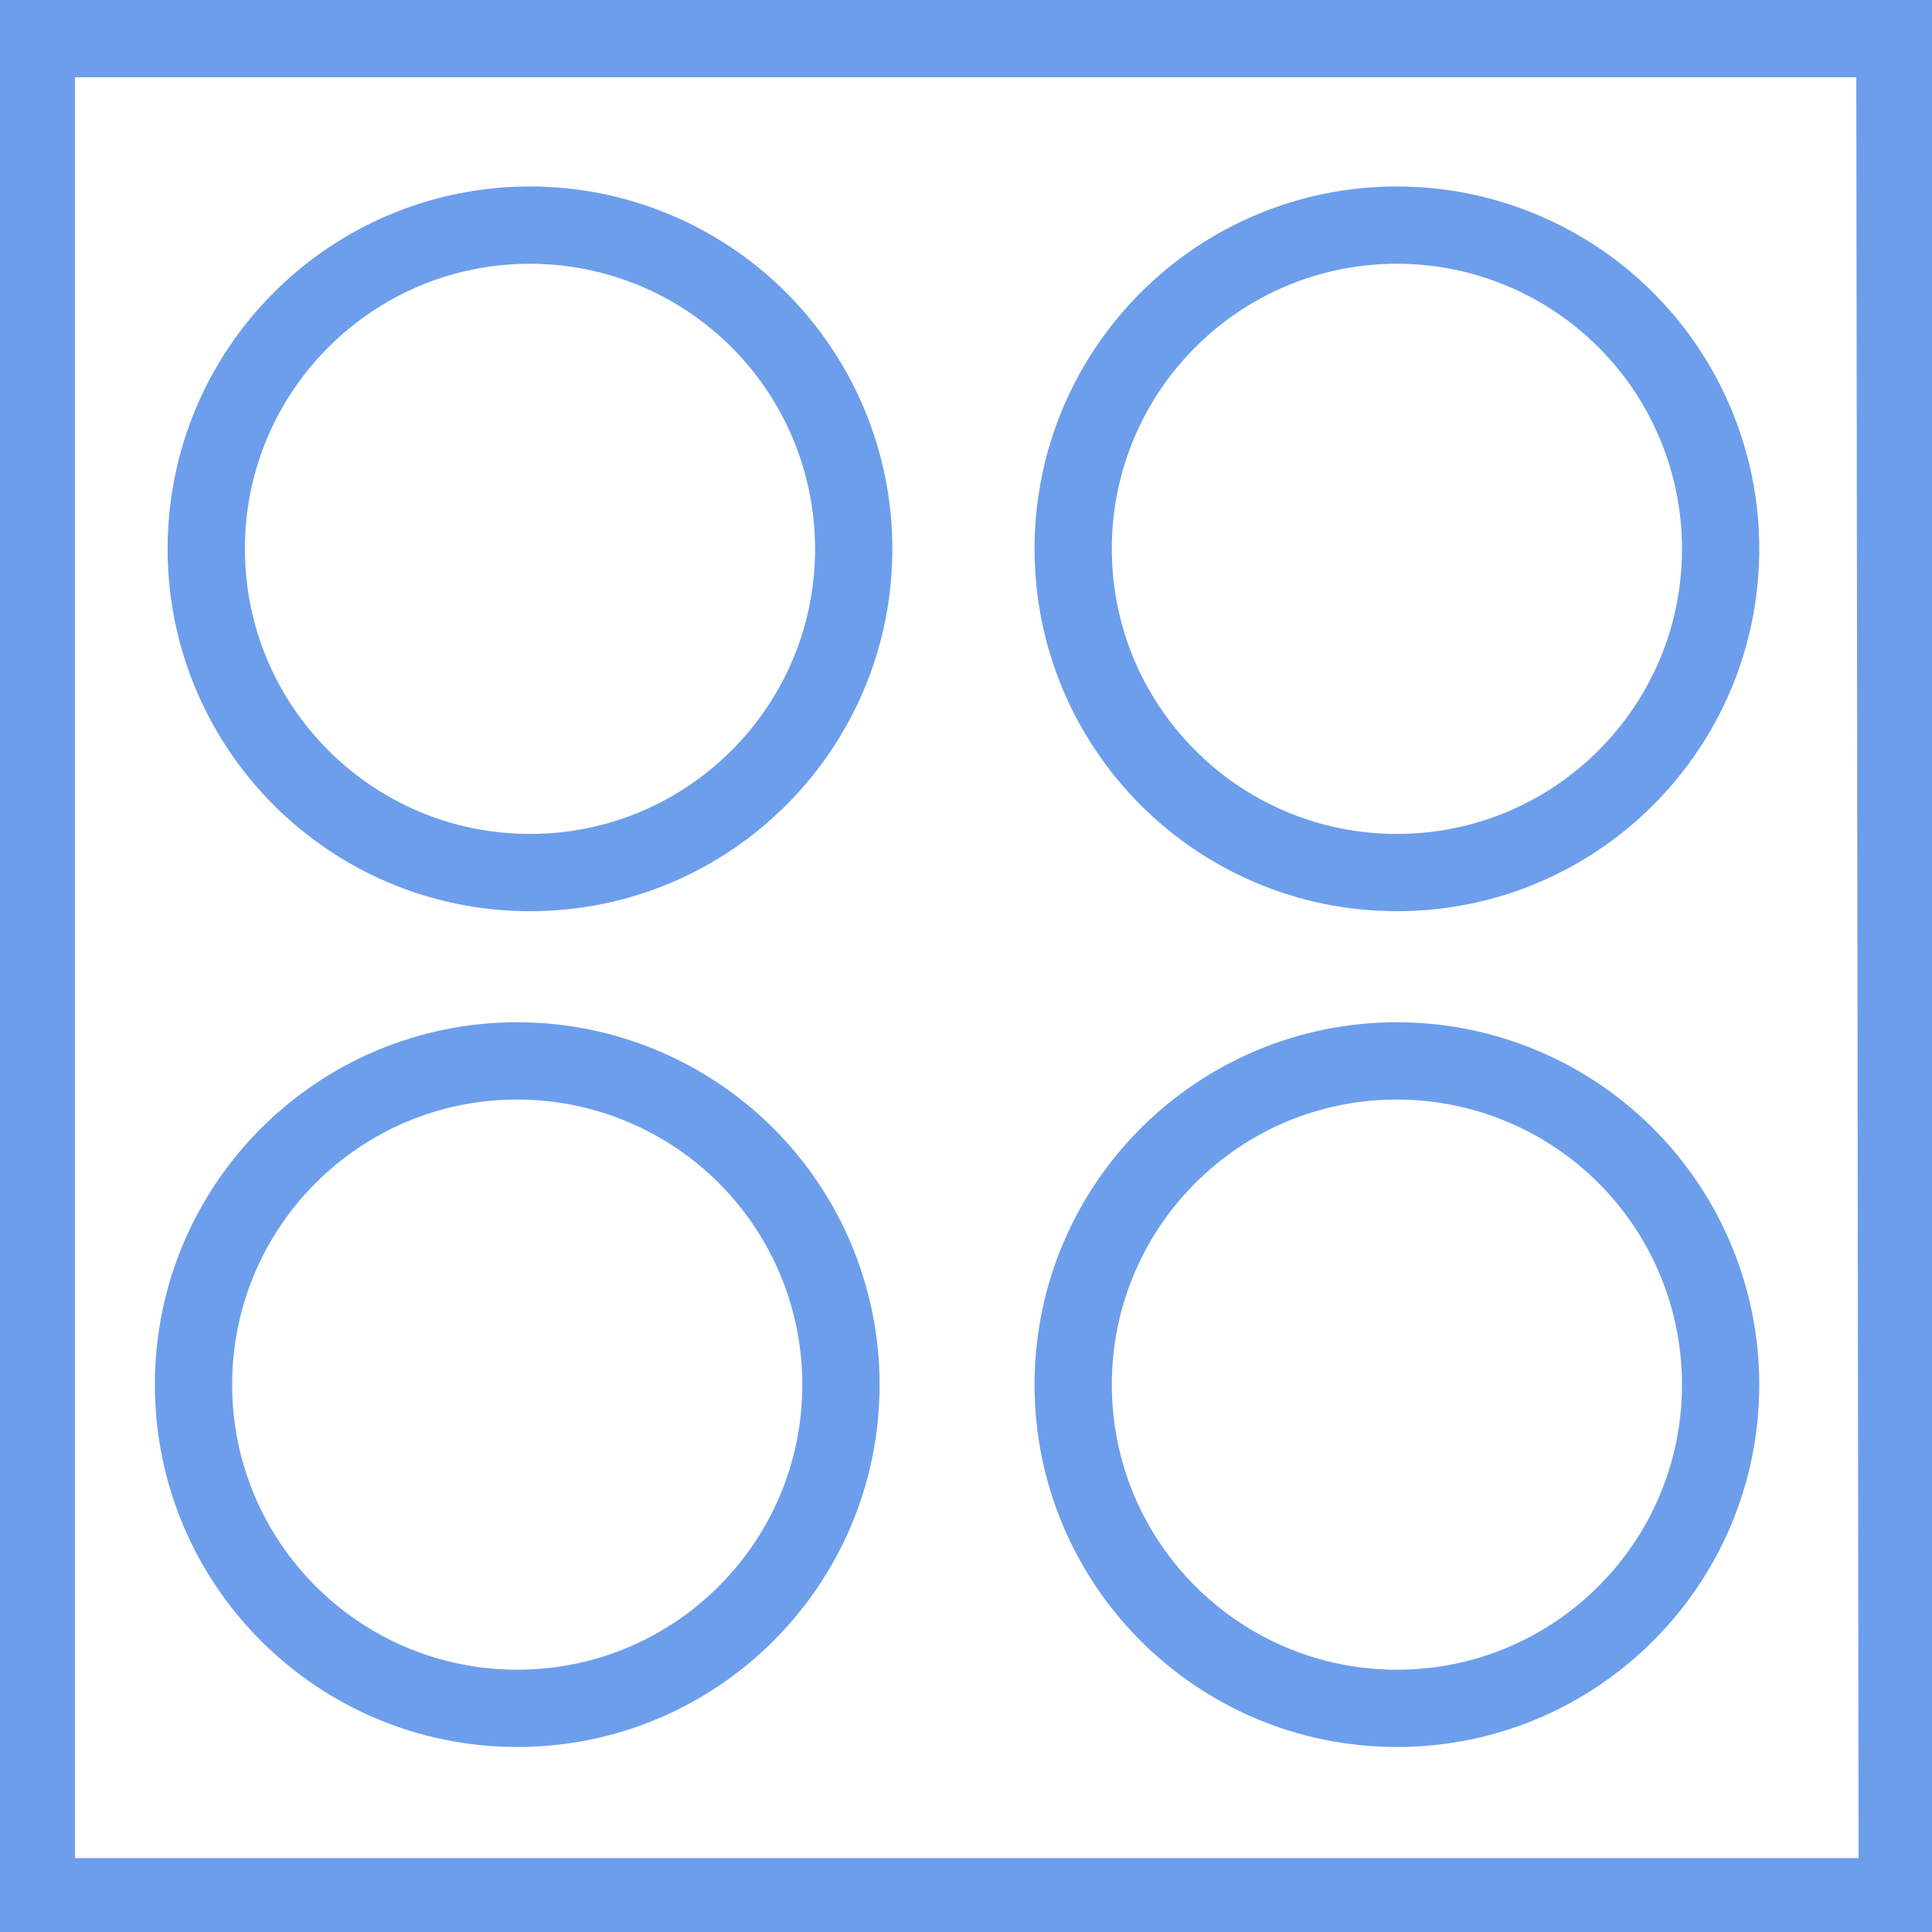 <svg version="1.1" height="25px" width="25px" viewBox="0.0 0.0 25.0 25.0" fill="none" stroke="none" stroke-linecap="square" stroke-miterlimit="10" xmlns:xlink="http://www.w3.org/1999/xlink" xmlns="http://www.w3.org/2000/svg"><clipPath id="p.0"><path d="m0 0l25.0 0l0 25.0l-25.0 0l0 -25.0z" clip-rule="nonzero"/></clipPath><g clip-path="url(#p.0)"><path fill="#000000" fill-opacity="0.0" d="m0 0l25.0 0l0 25.0l-25.0 0z" fill-rule="evenodd"/><path fill="#000000" fill-opacity="0.0" d="m0.471 0.008l0 25.039" fill-rule="evenodd"/><path stroke="#6d9eeb" stroke-width="1.0" stroke-linejoin="round" stroke-linecap="butt" d="m0.471 0.008l0 25.039" fill-rule="evenodd"/><path fill="#000000" fill-opacity="0.0" d="m25.005 0.5l-25.008 0" fill-rule="evenodd"/><path stroke="#6d9eeb" stroke-width="1.0" stroke-linejoin="round" stroke-linecap="butt" d="m25.005 0.5l-25.008 0" fill-rule="evenodd"/><path fill="#000000" fill-opacity="0.0" d="m25.028 24.544l-25.008 0" fill-rule="evenodd"/><path stroke="#6d9eeb" stroke-width="1.0" stroke-linejoin="round" stroke-linecap="butt" d="m25.028 24.544l-25.008 0" fill-rule="evenodd"/><path fill="#000000" fill-opacity="0.0" d="m24.52 0.698l0.031 24.126" fill-rule="evenodd"/><path stroke="#6d9eeb" stroke-width="1.0" stroke-linejoin="round" stroke-linecap="butt" d="m24.52 0.698l0.031 24.126" fill-rule="evenodd"/><path fill="#000000" fill-opacity="0.0" d="m2.669 7.102l0 0c0 -2.314 1.875 -4.189 4.189 -4.189l0 0c1.111 0 2.176 0.441 2.962 1.227c0.786 0.786 1.227 1.851 1.227 2.962l0 0c0 2.314 -1.875 4.189 -4.189 4.189l0 0c-2.314 0 -4.189 -1.875 -4.189 -4.189z" fill-rule="evenodd"/><path stroke="#6d9eeb" stroke-width="1.0" stroke-linejoin="round" stroke-linecap="butt" d="m2.669 7.102l0 0c0 -2.314 1.875 -4.189 4.189 -4.189l0 0c1.111 0 2.176 0.441 2.962 1.227c0.786 0.786 1.227 1.851 1.227 2.962l0 0c0 2.314 -1.875 4.189 -4.189 4.189l0 0c-2.314 0 -4.189 -1.875 -4.189 -4.189z" fill-rule="evenodd"/><path fill="#000000" fill-opacity="0.0" d="m2.504 17.917l0 0c0 -2.314 1.875 -4.189 4.189 -4.189l0 0c1.111 0 2.176 0.441 2.962 1.227c0.786 0.786 1.227 1.851 1.227 2.962l0 0c0 2.314 -1.875 4.189 -4.189 4.189l0 0c-2.314 0 -4.189 -1.875 -4.189 -4.189z" fill-rule="evenodd"/><path stroke="#6d9eeb" stroke-width="1.0" stroke-linejoin="round" stroke-linecap="butt" d="m2.504 17.917l0 0c0 -2.314 1.875 -4.189 4.189 -4.189l0 0c1.111 0 2.176 0.441 2.962 1.227c0.786 0.786 1.227 1.851 1.227 2.962l0 0c0 2.314 -1.875 4.189 -4.189 4.189l0 0c-2.314 0 -4.189 -1.875 -4.189 -4.189z" fill-rule="evenodd"/><path fill="#000000" fill-opacity="0.0" d="m13.887 17.917l0 0c0 -2.314 1.875 -4.189 4.189 -4.189l0 0c1.111 0 2.176 0.441 2.962 1.227c0.786 0.786 1.227 1.851 1.227 2.962l0 0c0 2.314 -1.875 4.189 -4.189 4.189l0 0c-2.314 0 -4.189 -1.875 -4.189 -4.189z" fill-rule="evenodd"/><path stroke="#6d9eeb" stroke-width="1.0" stroke-linejoin="round" stroke-linecap="butt" d="m13.887 17.917l0 0c0 -2.314 1.875 -4.189 4.189 -4.189l0 0c1.111 0 2.176 0.441 2.962 1.227c0.786 0.786 1.227 1.851 1.227 2.962l0 0c0 2.314 -1.875 4.189 -4.189 4.189l0 0c-2.314 0 -4.189 -1.875 -4.189 -4.189z" fill-rule="evenodd"/><path fill="#000000" fill-opacity="0.0" d="m13.887 7.102l0 0c0 -2.314 1.875 -4.189 4.189 -4.189l0 0c1.111 0 2.176 0.441 2.962 1.227c0.786 0.786 1.227 1.851 1.227 2.962l0 0c0 2.314 -1.875 4.189 -4.189 4.189l0 0c-2.314 0 -4.189 -1.875 -4.189 -4.189z" fill-rule="evenodd"/><path stroke="#6d9eeb" stroke-width="1.0" stroke-linejoin="round" stroke-linecap="butt" d="m13.887 7.102l0 0c0 -2.314 1.875 -4.189 4.189 -4.189l0 0c1.111 0 2.176 0.441 2.962 1.227c0.786 0.786 1.227 1.851 1.227 2.962l0 0c0 2.314 -1.875 4.189 -4.189 4.189l0 0c-2.314 0 -4.189 -1.875 -4.189 -4.189z" fill-rule="evenodd"/></g></svg>